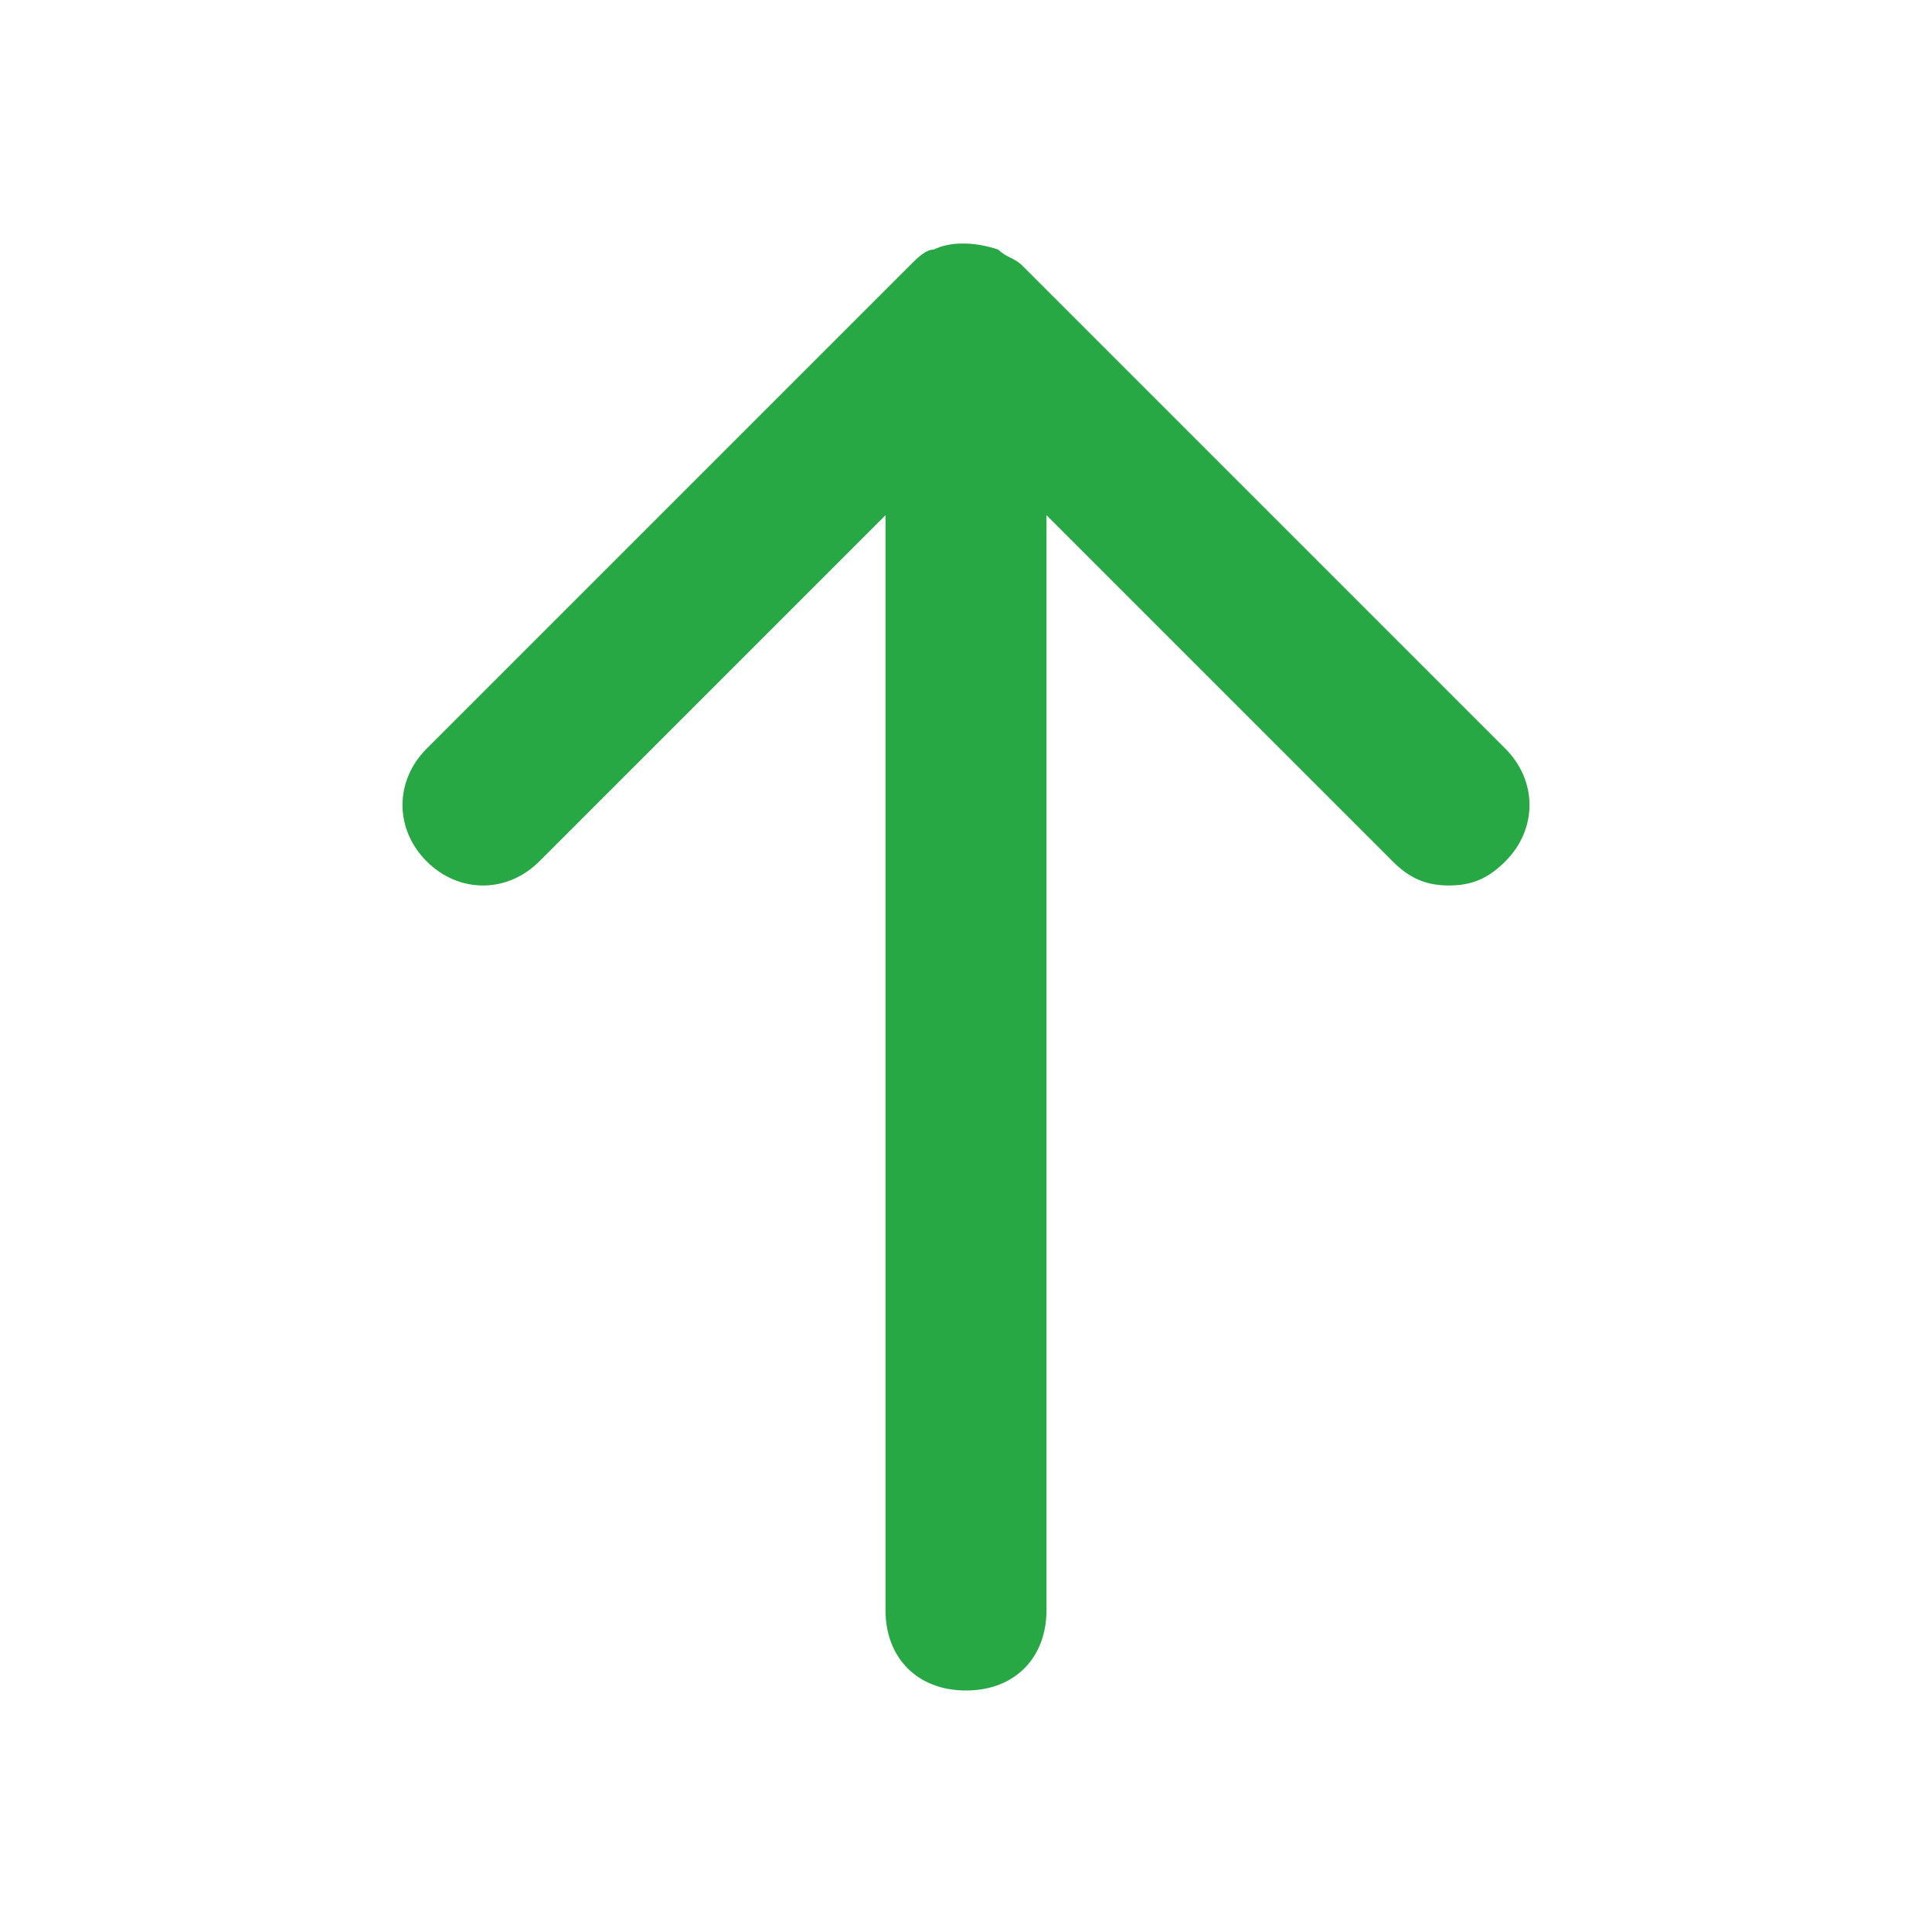 <svg width="24" height="24" fill="none" xmlns="http://www.w3.org/2000/svg"><path d="M18.7 10.7c-.2.2-.4.3-.7.3-.3 0-.5-.1-.7-.3L13 6.4V20c0 .6-.4 1-1 1s-1-.4-1-1V6.4l-4.3 4.3c-.4.4-1 .4-1.4 0-.4-.4-.4-1 0-1.4l6-6c.1-.1.2-.2.3-.2.2-.1.5-.1.8 0 .1.1.2.1.3.2l6 6c.4.4.4 1 0 1.4z" fill="#28A745"/></svg>